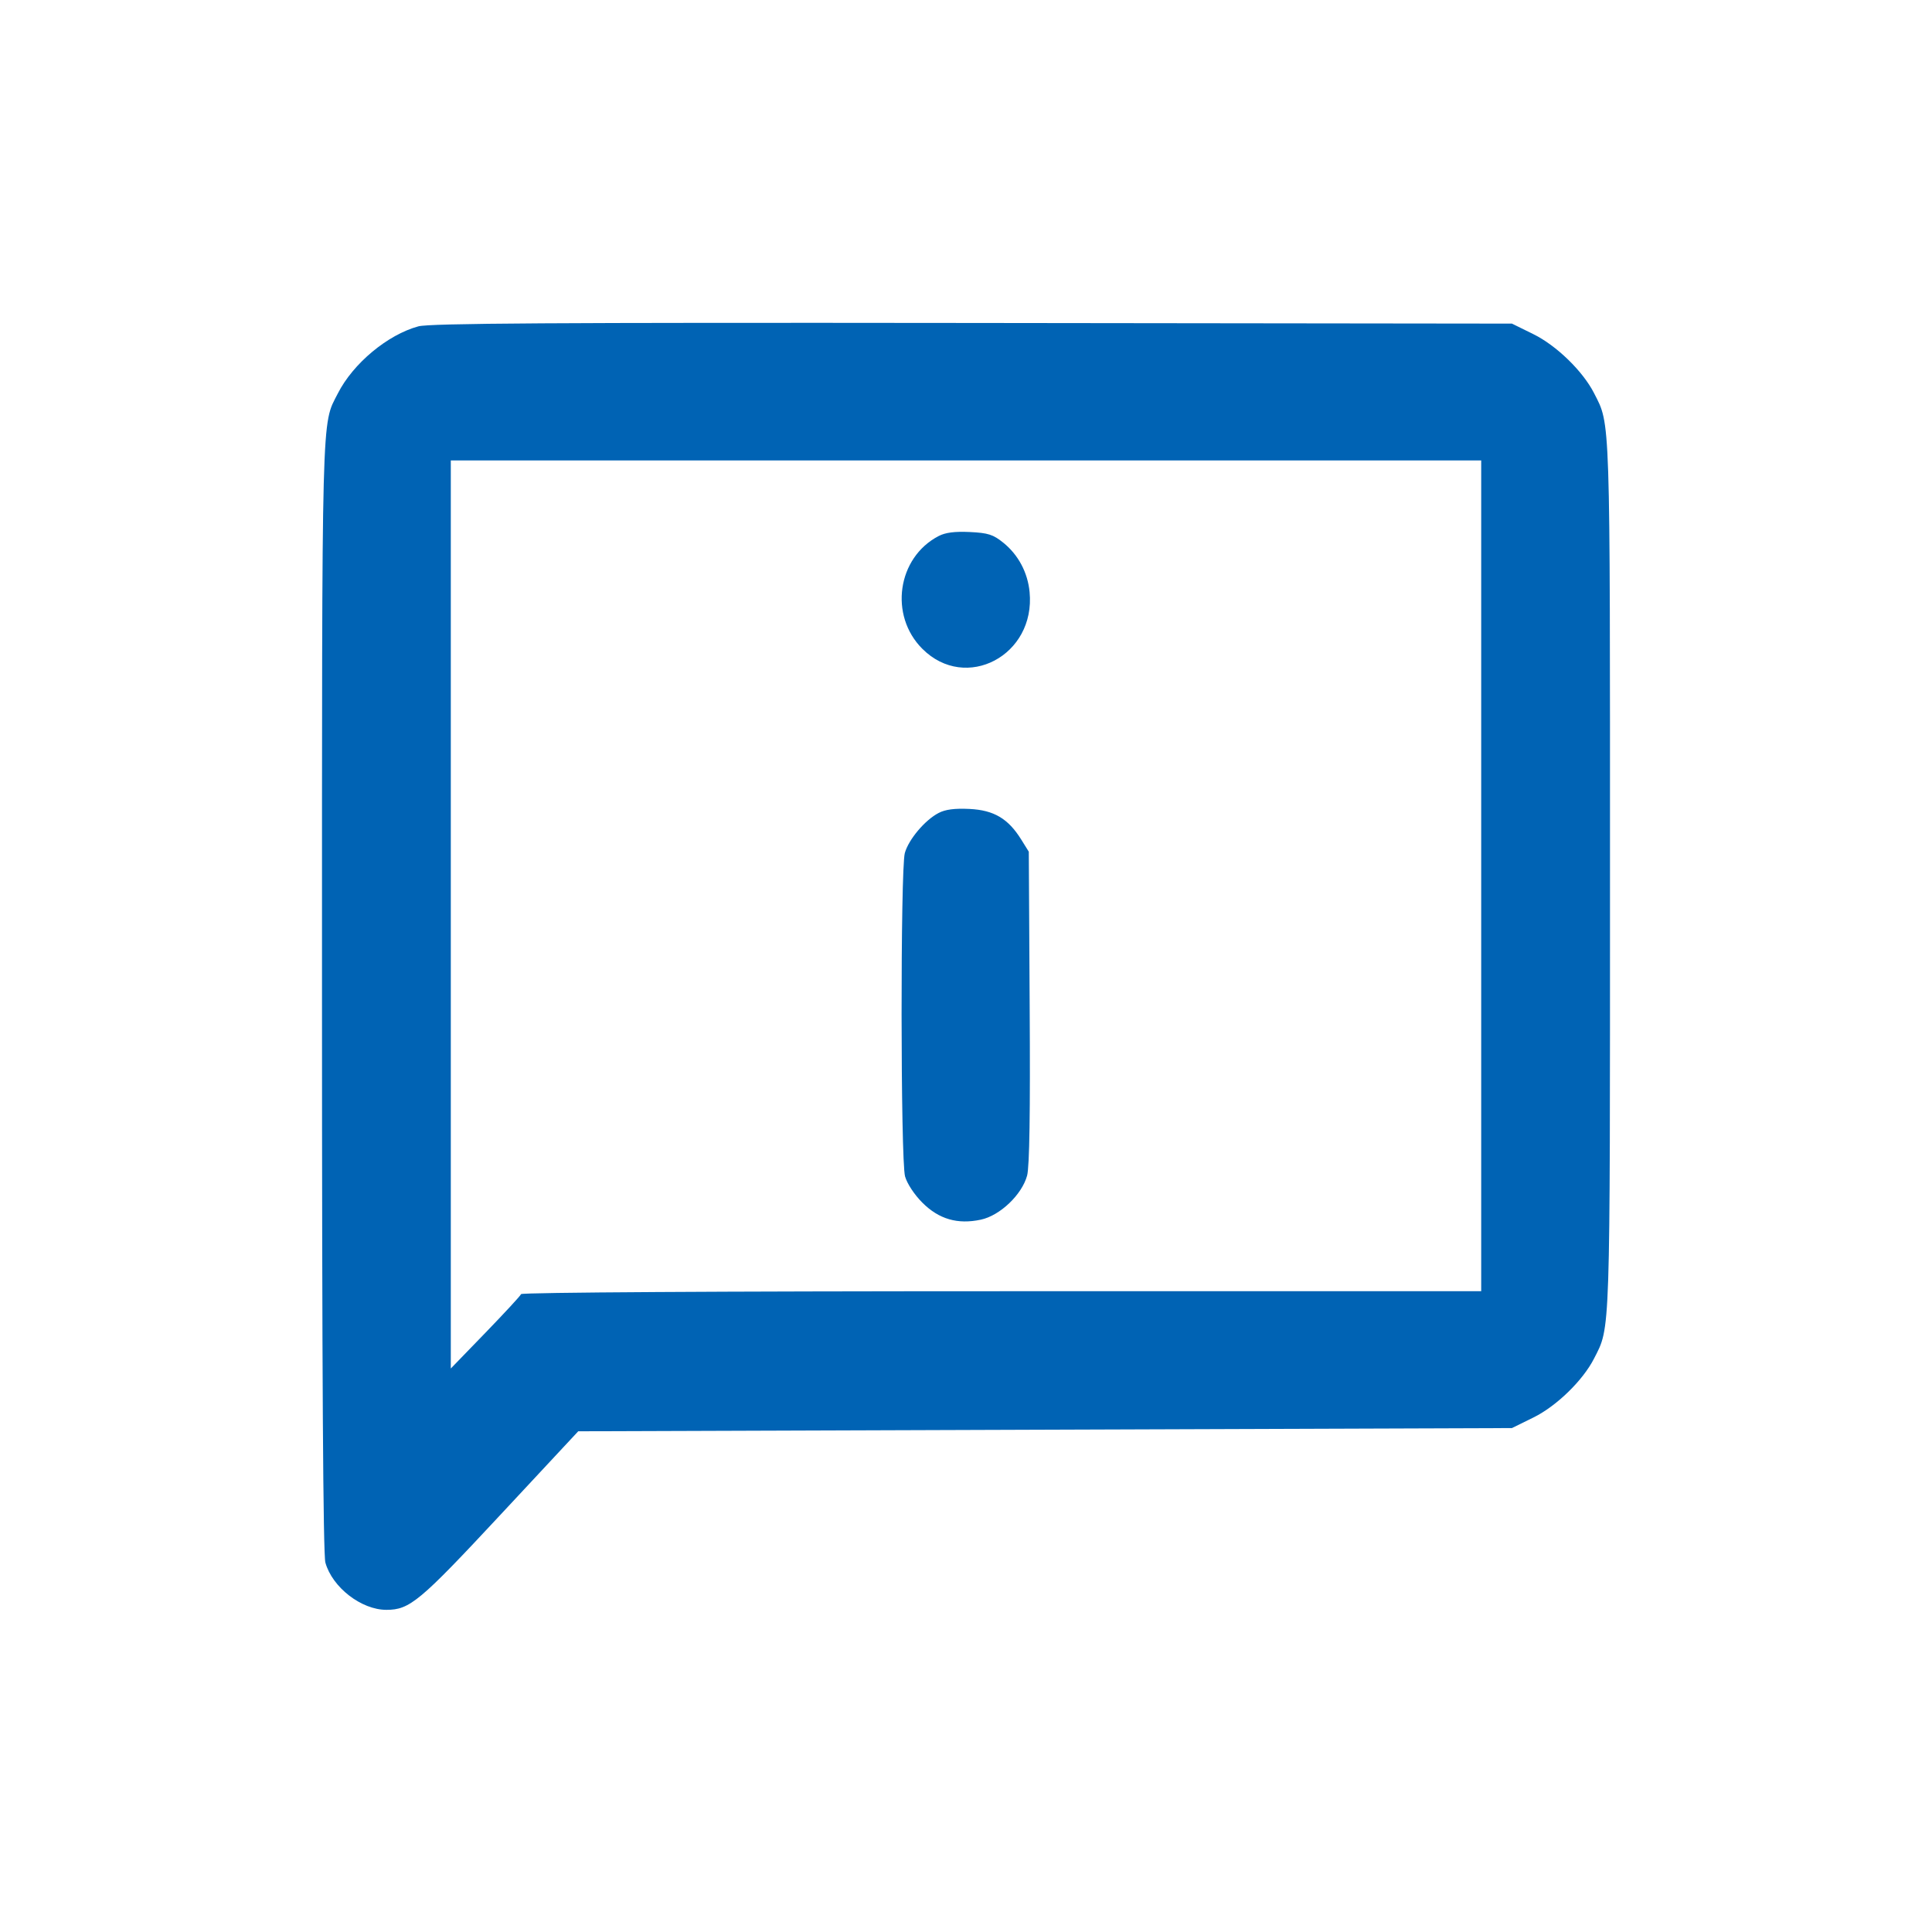 <svg width="24" height="24" viewBox="0 0 24 24" fill="none" xmlns="http://www.w3.org/2000/svg"><path d="M5.197 4.054 C 4.815 4.158,4.386 4.515,4.197 4.887 C 3.992 5.288,4.000 4.983,4.000 12.378 C 4.000 17.057,4.014 19.308,4.042 19.411 C 4.128 19.719,4.489 19.998,4.800 19.998 C 5.090 19.998,5.213 19.895,6.214 18.820 L 7.183 17.780 12.982 17.760 L 18.782 17.740 19.048 17.609 C 19.335 17.468,19.663 17.149,19.802 16.876 C 20.006 16.476,20.000 16.659,20.000 10.880 C 20.000 5.101,20.006 5.284,19.802 4.884 C 19.663 4.611,19.335 4.292,19.048 4.151 L 18.782 4.020 12.081 4.012 C 6.855 4.006,5.340 4.016,5.197 4.054 M18.400 10.880 L 18.400 16.040 12.443 16.040 C 8.961 16.040,6.481 16.055,6.473 16.076 C 6.466 16.096,6.266 16.312,6.030 16.556 L 5.600 17.000 5.600 11.360 L 5.600 5.720 12.000 5.720 L 18.400 5.720 18.400 10.880 M11.660 6.659 C 11.146 6.926,11.042 7.645,11.458 8.060 C 11.998 8.600,12.866 8.142,12.790 7.355 C 12.767 7.113,12.651 6.894,12.465 6.743 C 12.338 6.640,12.275 6.620,12.048 6.609 C 11.861 6.600,11.744 6.615,11.660 6.659 M11.660 10.099 C 11.490 10.187,11.287 10.428,11.240 10.597 C 11.185 10.797,11.187 14.412,11.243 14.614 C 11.268 14.703,11.358 14.840,11.458 14.940 C 11.663 15.145,11.895 15.213,12.185 15.151 C 12.423 15.100,12.695 14.840,12.759 14.604 C 12.789 14.493,12.799 13.822,12.791 12.510 L 12.780 10.580 12.686 10.429 C 12.524 10.169,12.347 10.064,12.044 10.049 C 11.861 10.040,11.743 10.055,11.660 10.099 " fill="#0063B4" stroke="none" fill-rule="evenodd"></path></svg>